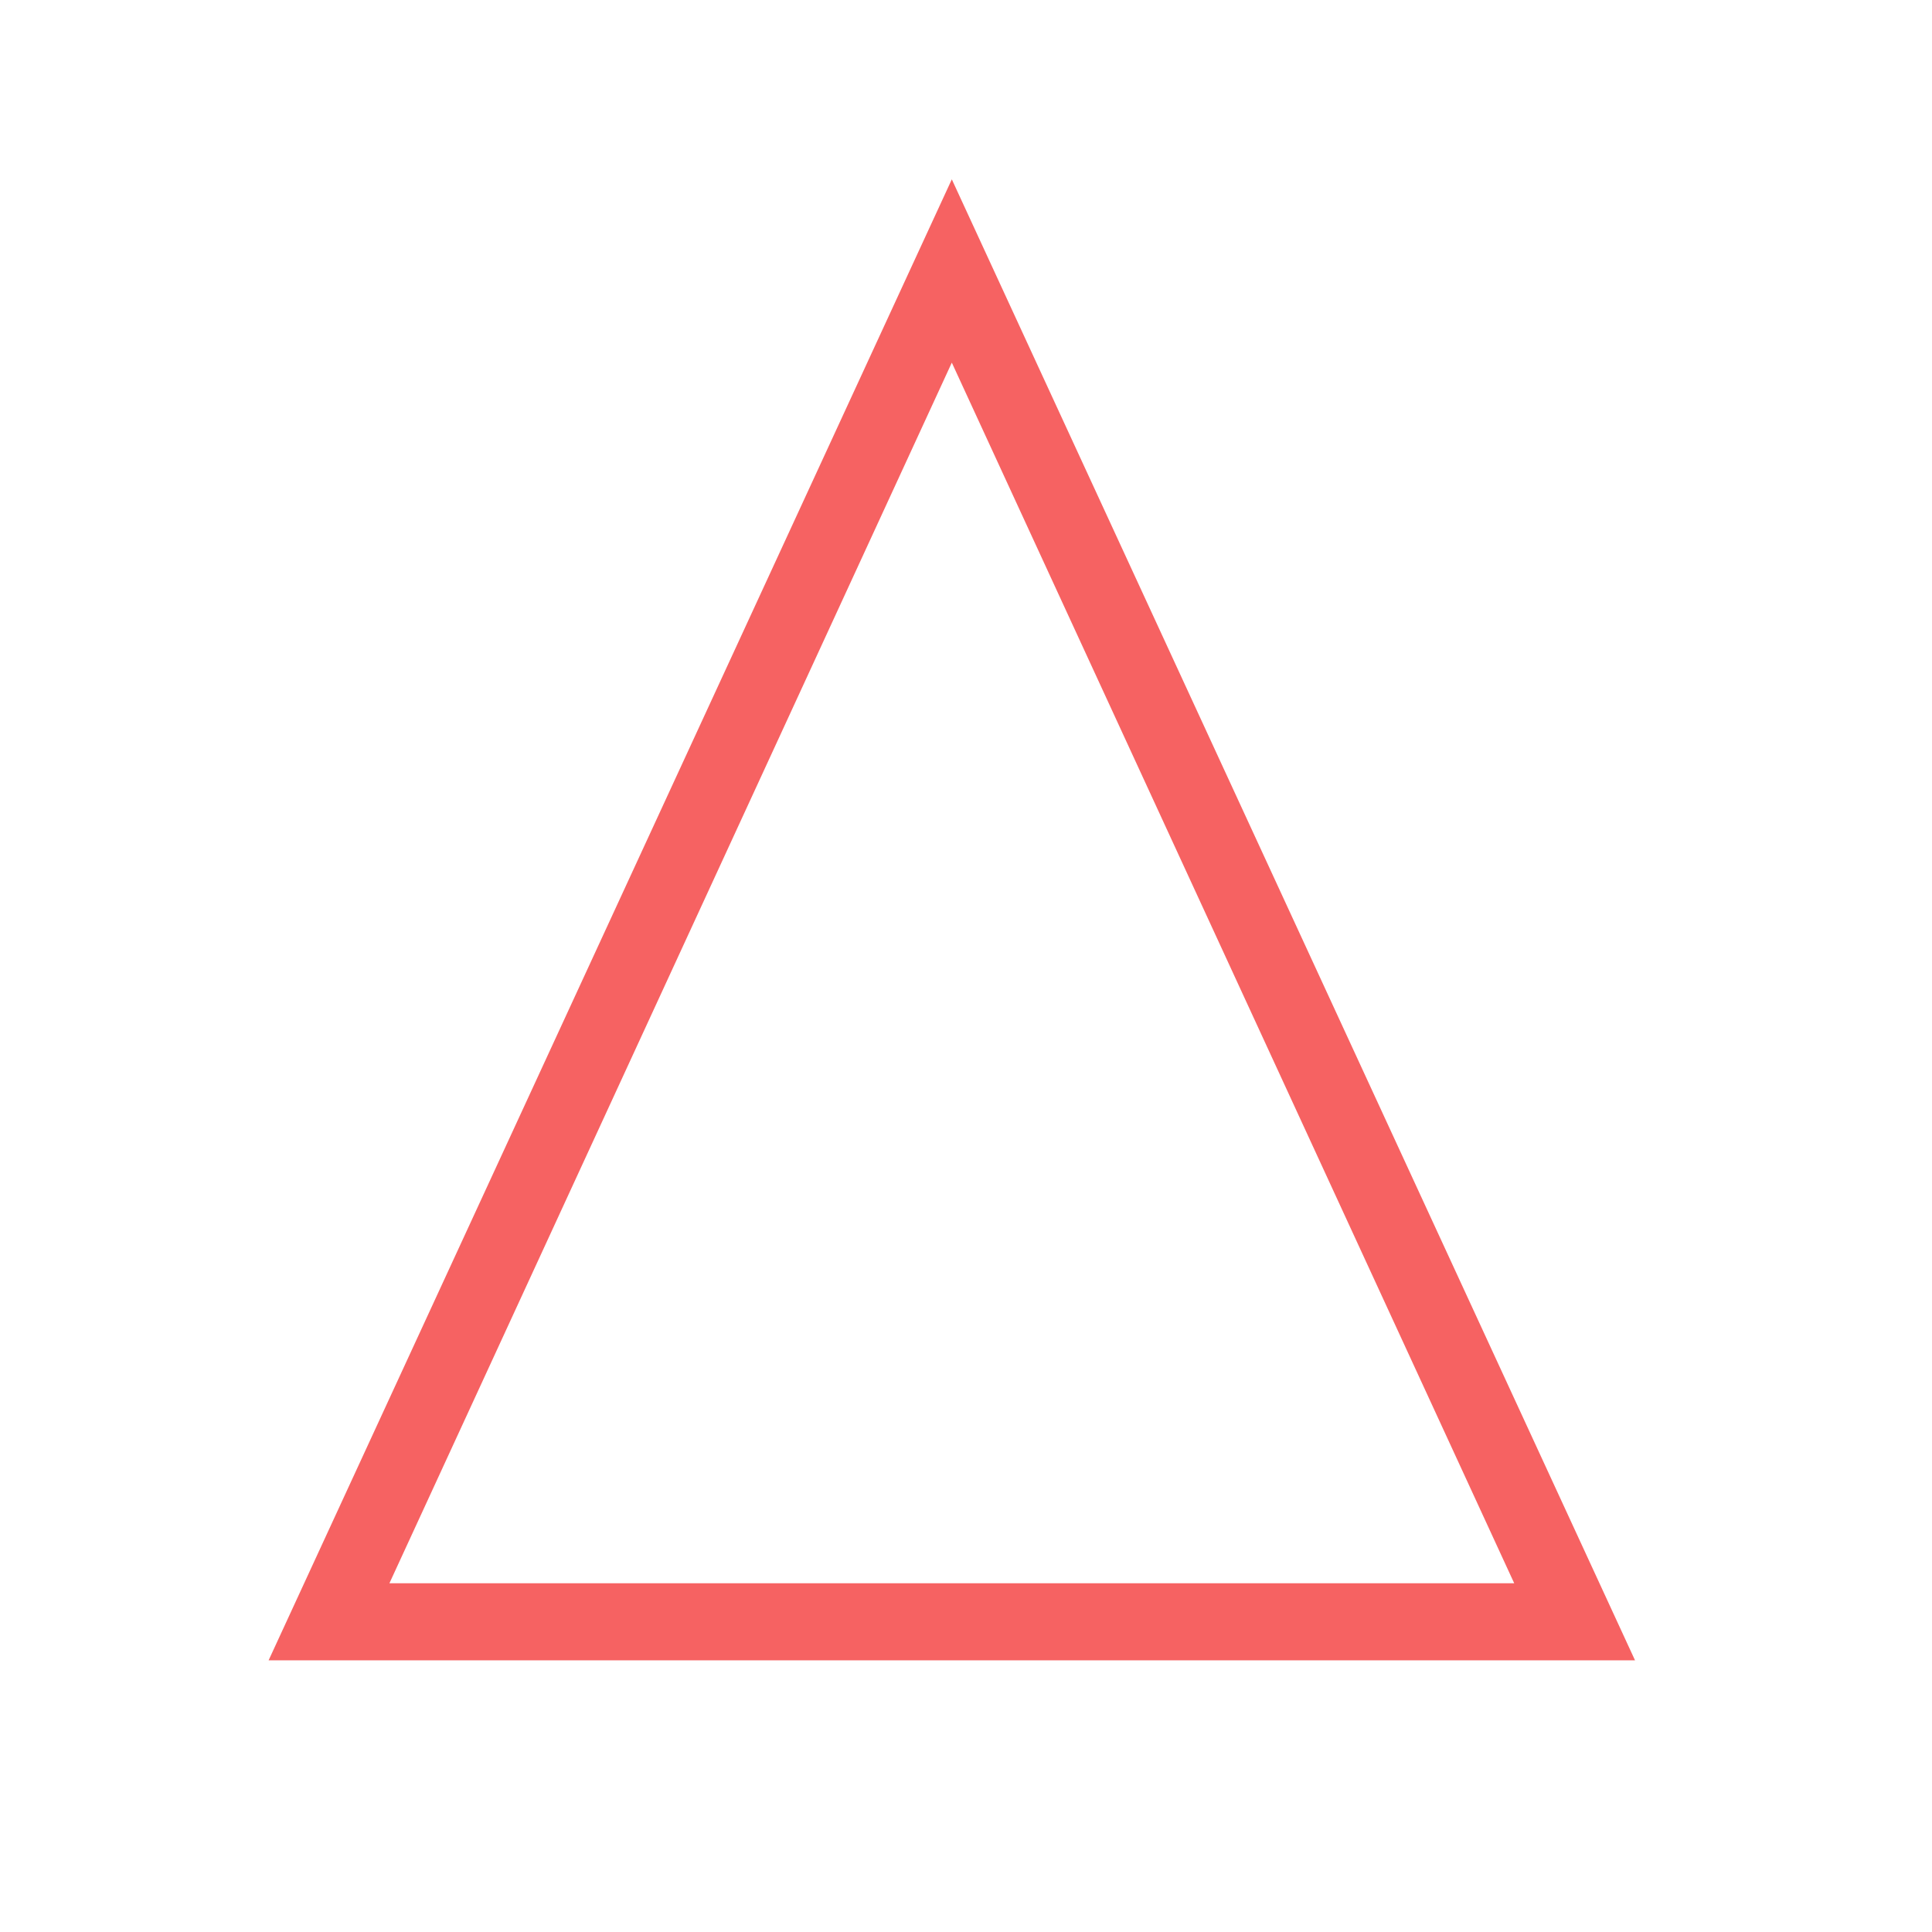 <svg width="120" height="120" viewBox="0 0 120 120" fill="none" xmlns="http://www.w3.org/2000/svg">
<path d="M101.554 103.125H16.684L59.119 11.139L101.554 103.125ZM24.188 98.338H94.05L59.119 22.524L24.188 98.338Z" fill="#F66262"/>
</svg>
